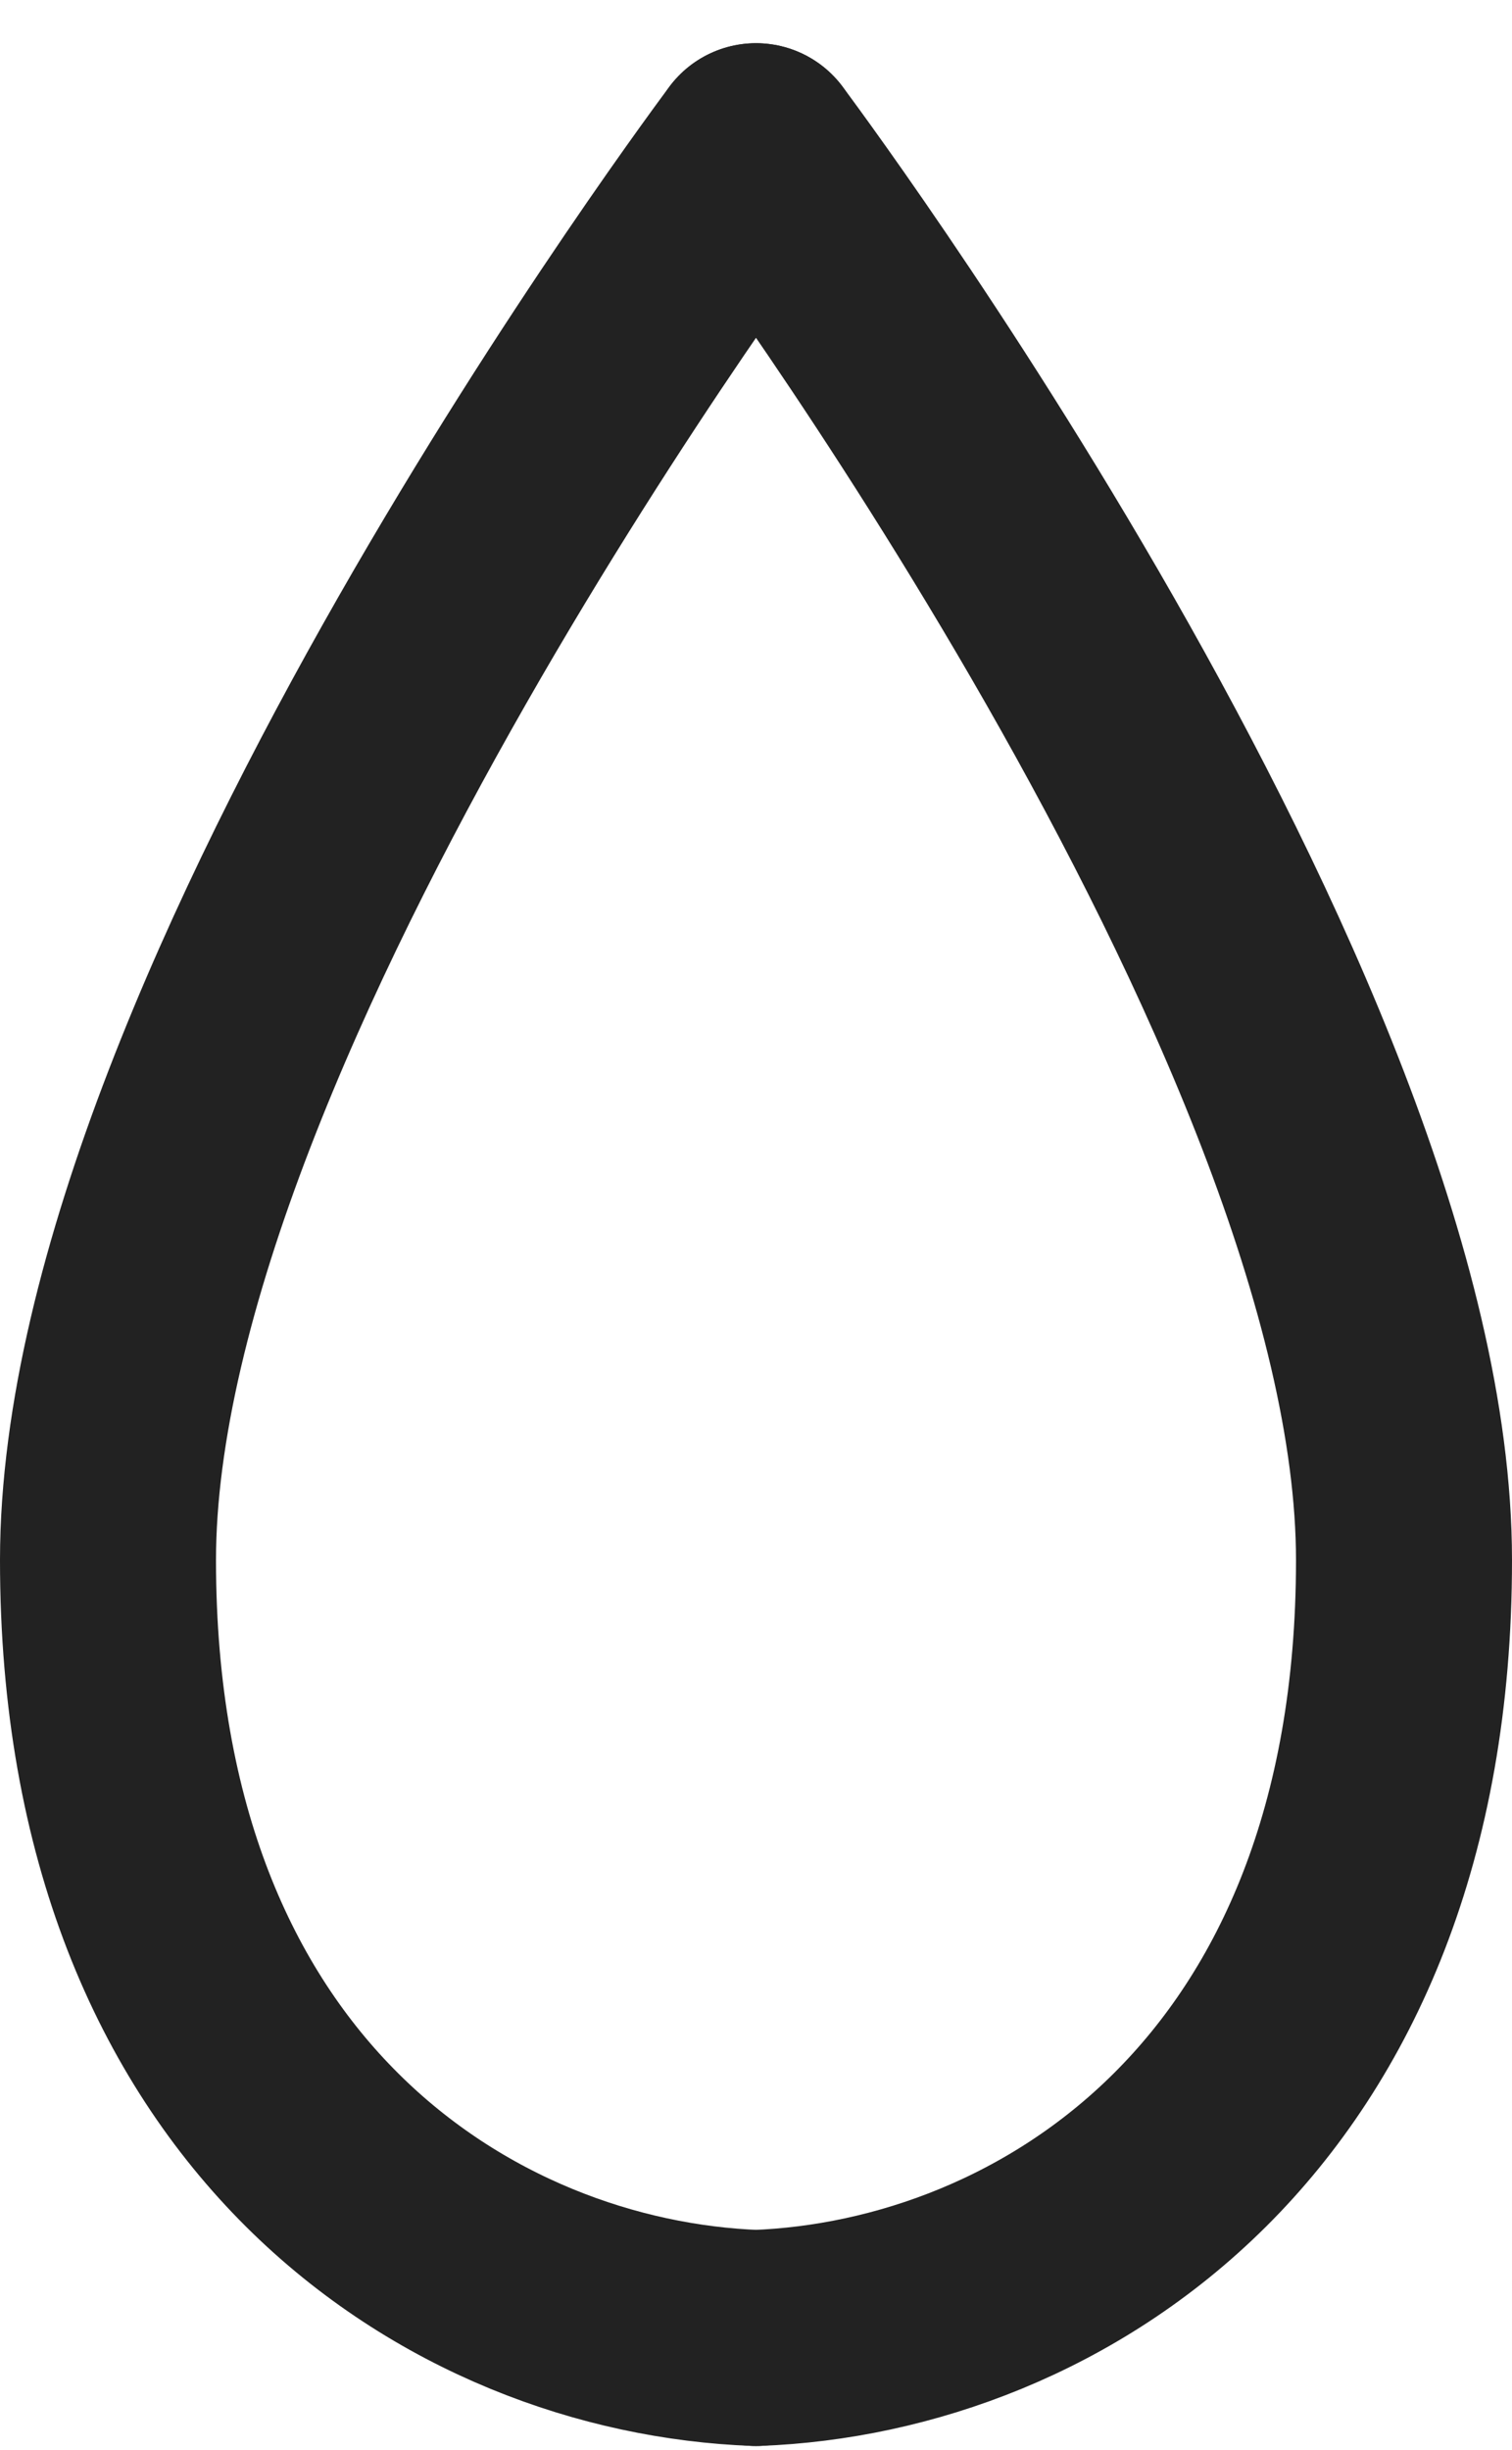 <svg xmlns="http://www.w3.org/2000/svg" width="14" height="22.681" viewBox="0 0 14 22.681">
  <g id="그룹_22" data-name="그룹 22" transform="translate(-1348.6 -728.9)">
    <path id="패스_14" data-name="패스 14" d="M1393.6,730.3s6,7.983,6,13.043-3.287,7.1-6,7.2" transform="translate(-38)" fill="none" stroke="#222" stroke-linecap="round" stroke-width="2"/>
    <path id="패스_15" data-name="패스 15" d="M1399.6,730.3s-6,7.983-6,13.043,3.287,7.1,6,7.2" transform="translate(-44)" fill="none" stroke="#222" stroke-linecap="round" stroke-width="2"/>
  </g>
</svg>
